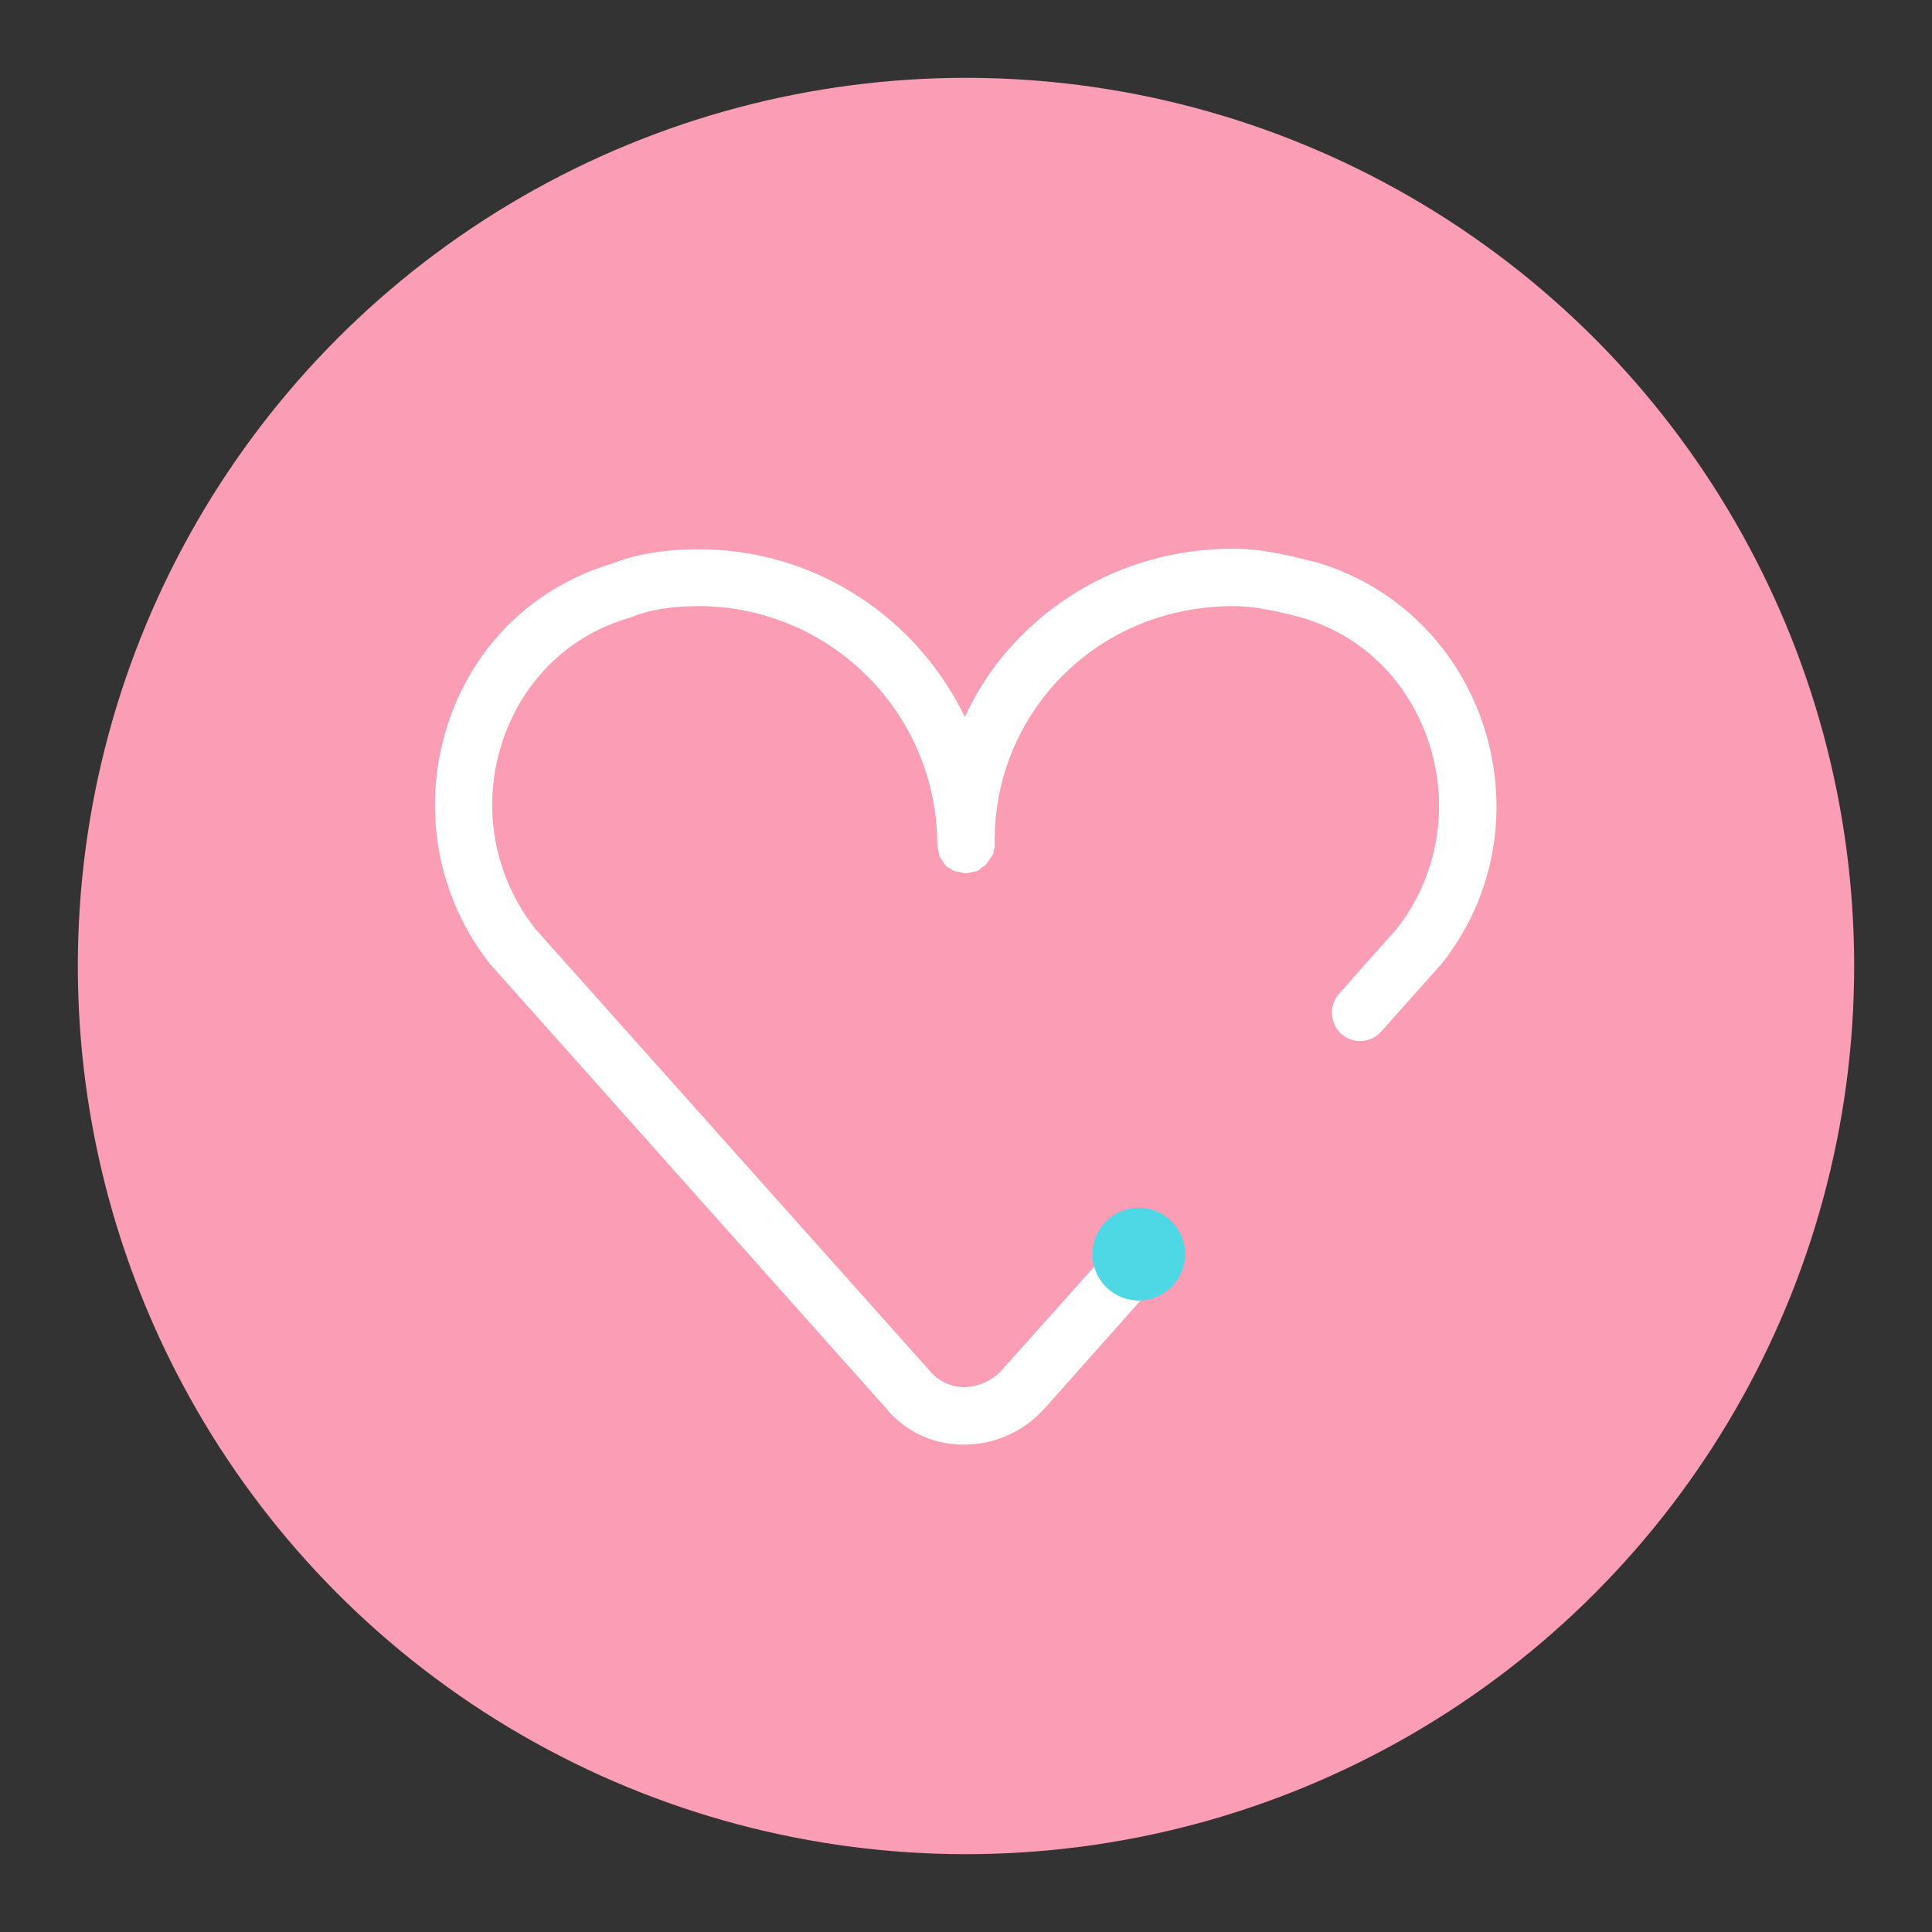 <?xml version="1.0" encoding="utf-8"?>
<!-- Generator: Adobe Illustrator 24.1.1, SVG Export Plug-In . SVG Version: 6.00 Build 0)  -->
<svg version="1.0" id="Capa_1" xmlns="http://www.w3.org/2000/svg" xmlns:xlink="http://www.w3.org/1999/xlink" x="0px" y="0px"
	 viewBox="0 0 35 35" style="enable-background:new 0 0 35 35;" xml:space="preserve">
<rect x="0" y="0" width="35" height="35" fill="#333333" stroke="none"/>
<style type="text/css">
	.st0{fill:#FFFFFF;}
	.st1{fill:#FB9DB4;}
	.st2{fill:#4ED7E5;}
</style>
<g>
	<polygon class="st0" points="21.94,16.95 14.72,16.95 17.79,14.1 17.11,13.37 12.71,17.45 17.11,21.54 17.79,20.81 14.72,17.95 
		21.94,17.95 	"/>
</g>
<g>
	<g>
		<circle class="st1" cx="17.5" cy="17.5" r="16.09"/>
	</g>
	<g>
		<path class="st0" d="M26.89,13.19c-0.46-1.45-1.58-2.57-3.03-3c-0.48-0.12-0.98-0.25-1.51-0.25c-1.49,0-2.86,0.57-3.88,1.61
			c-0.42,0.43-0.75,0.91-0.99,1.44c-0.87-1.8-2.7-3.04-4.83-3.04c-0.43,0-1.04,0.05-1.56,0.26c-1.44,0.43-2.53,1.5-2.99,2.95
			c-0.47,1.49-0.18,3.1,0.79,4.32c0.01,0.01,0.01,0.02,0.02,0.02l7.14,8.01c0.33,0.41,0.83,0.65,1.37,0.66c0.02,0,0.03,0,0.05,0
			c0.54,0,1.07-0.23,1.45-0.65l2-2.25c0.19-0.21,0.17-0.54-0.04-0.73c-0.21-0.19-0.54-0.17-0.73,0.04l-2,2.24
			c-0.18,0.2-0.44,0.31-0.7,0.31c-0.24-0.01-0.45-0.11-0.61-0.3L9.7,16.83c-0.75-0.95-0.98-2.2-0.61-3.36
			c0.36-1.12,1.2-1.96,2.32-2.28c0.02-0.01,0.04-0.01,0.06-0.02c0.28-0.12,0.7-0.19,1.18-0.19c2.39,0,4.33,1.94,4.33,4.33
			c0,0,0,0,0,0c0,0,0,0.01,0,0.01c0,0.03,0.01,0.06,0.02,0.09c0.01,0.04,0.01,0.07,0.02,0.1c0.01,0.03,0.03,0.05,0.05,0.08
			c0.02,0.03,0.04,0.06,0.06,0.09c0.02,0.02,0.05,0.04,0.08,0.05c0.03,0.02,0.05,0.04,0.08,0.05c0.03,0.01,0.07,0.01,0.11,0.02
			c0.03,0.01,0.06,0.02,0.09,0.02c0,0,0,0,0.01,0c0,0,0,0,0.01,0c0.03,0,0.06-0.01,0.09-0.02c0.03-0.01,0.07-0.01,0.1-0.02
			c0.03-0.01,0.06-0.04,0.08-0.06c0.03-0.02,0.06-0.03,0.08-0.06c0.02-0.02,0.04-0.05,0.06-0.08c0.02-0.03,0.04-0.05,0.05-0.08
			C18,15.48,18,15.44,18,15.41c0.01-0.03,0.02-0.06,0.02-0.09c0,0,0-0.01,0-0.01c0,0,0,0,0,0c-0.02-1.14,0.4-2.21,1.19-3.03
			c0.82-0.84,1.93-1.3,3.14-1.3c0.4,0,0.82,0.1,1.24,0.21c1.11,0.33,1.95,1.17,2.31,2.31c0.36,1.15,0.14,2.39-0.6,3.33L24.26,18
			c-0.19,0.21-0.17,0.54,0.04,0.73c0.1,0.09,0.22,0.13,0.34,0.13c0.14,0,0.28-0.06,0.38-0.17l1.06-1.19
			c0.01-0.01,0.01-0.01,0.02-0.02C27.07,16.28,27.36,14.68,26.89,13.19z"/>
		<circle class="st2" cx="20.63" cy="22.72" r="0.84"/>
	</g>
</g>
<g>
</g>
<g>
</g>
<g>
</g>
<g>
</g>
<g>
</g>
<g>
</g>
<g>
</g>
<g>
</g>
<g>
</g>
<g>
</g>
<g>
</g>
<g>
</g>
<g>
</g>
<g>
</g>
<g>
</g>
</svg>
